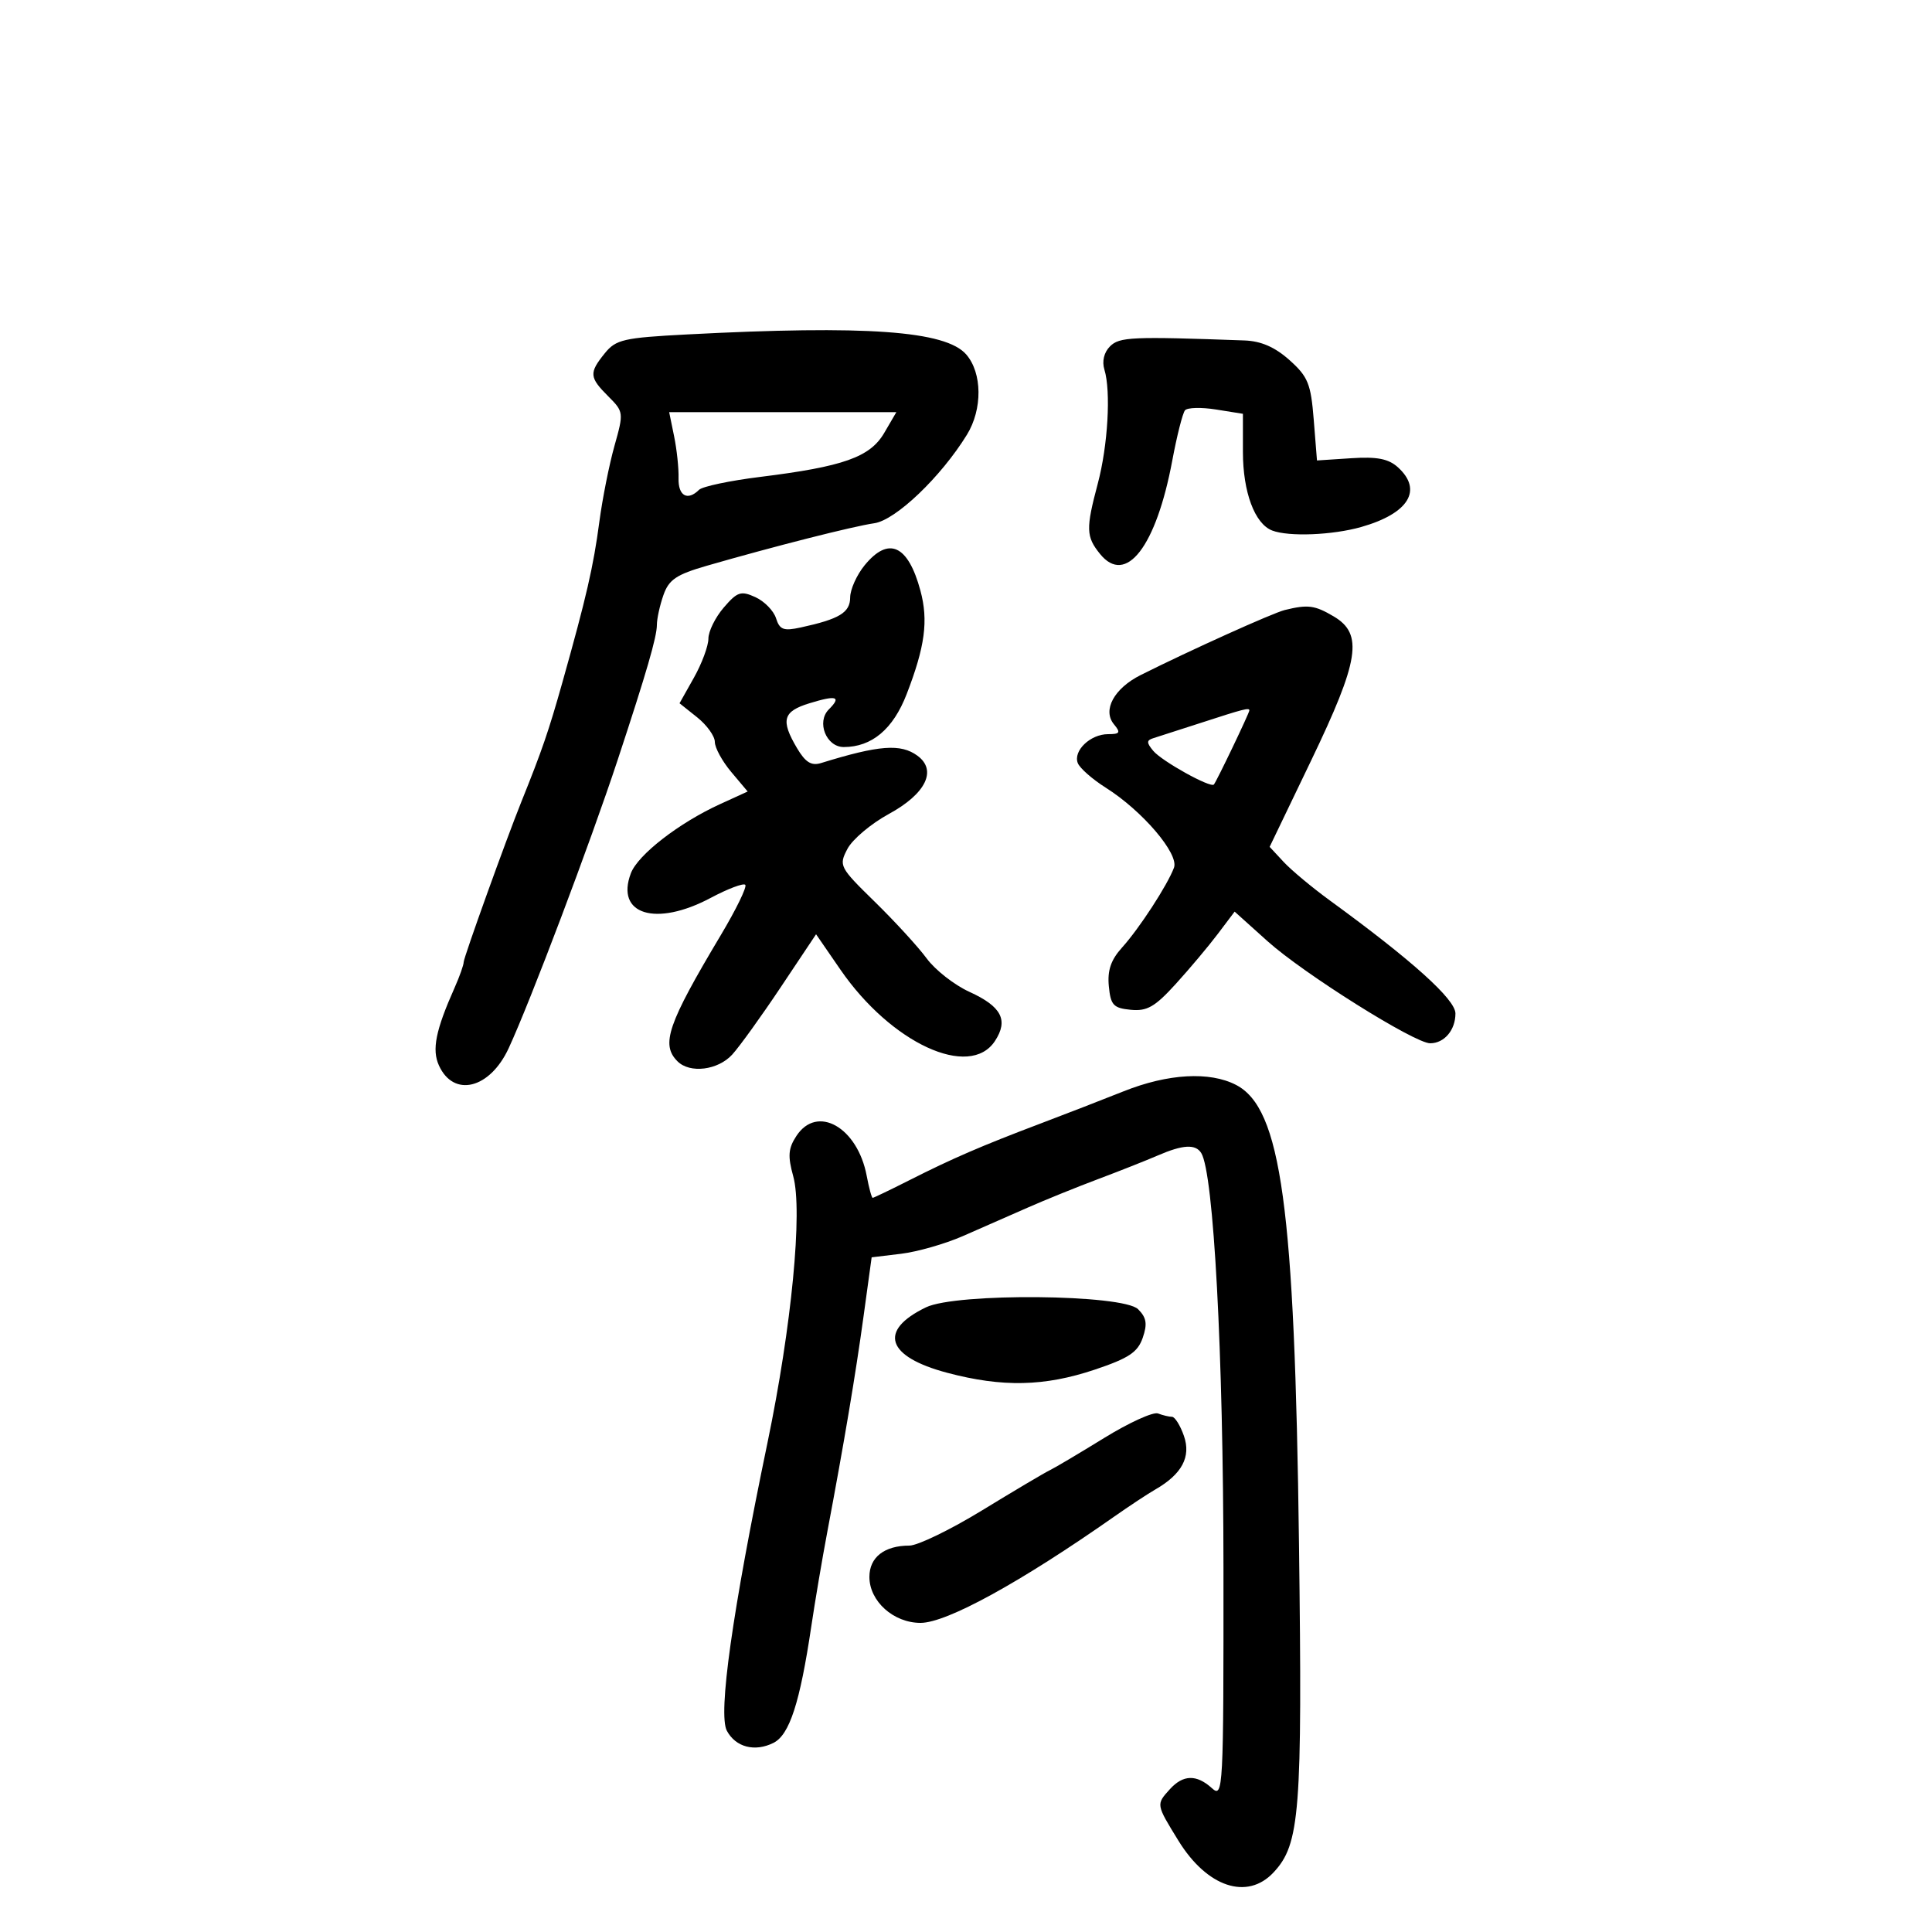 <svg xmlns="http://www.w3.org/2000/svg" width="300" height="300" viewBox="0 0 300 300" version="1.1">
	<path d="M 106.658 51.933 C 96.825 52.447, 95.639 52.720, 93.908 54.861 C 91.445 57.908, 91.500 58.591, 94.446 61.537 C 96.849 63.940, 96.866 64.074, 95.412 69.241 C 94.598 72.134, 93.545 77.425, 93.070 81 C 92.144 87.986, 91.062 92.685, 87.316 106 C 85.200 113.517, 84.165 116.527, 80.955 124.500 C 78.609 130.328, 72 148.697, 72 149.391 C 72 149.835, 71.369 151.616, 70.599 153.349 C 67.642 159.999, 67.039 162.991, 68.161 165.453 C 70.445 170.467, 76.059 169.082, 78.979 162.783 C 82.340 155.535, 91.644 130.926, 95.911 118 C 100.396 104.414, 102 98.892, 102 97.034 C 102 96.080, 102.459 93.994, 103.019 92.399 C 103.864 89.997, 105.020 89.217, 109.769 87.846 C 120.228 84.829, 132.456 81.724, 135.756 81.249 C 139.086 80.769, 146.109 74.059, 150.146 67.500 C 152.581 63.544, 152.531 57.918, 150.036 55.041 C 146.844 51.362, 134.503 50.477, 106.658 51.933 M 172.357 53.786 C 171.427 54.716, 171.094 56.107, 171.492 57.399 C 172.523 60.749, 172.034 69.187, 170.468 75.075 C 168.596 82.108, 168.634 83.327, 170.812 86.016 C 174.831 90.980, 179.530 84.902, 182.033 71.500 C 182.753 67.650, 183.641 64.146, 184.008 63.712 C 184.375 63.279, 186.549 63.224, 188.838 63.590 L 193 64.256 193 70.177 C 193 76.414, 194.834 81.339, 197.545 82.379 C 200.129 83.370, 206.917 83.100, 211.384 81.827 C 218.745 79.731, 220.972 76.095, 217.064 72.557 C 215.601 71.234, 213.828 70.890, 209.814 71.153 L 204.500 71.500 203.996 65.164 C 203.552 59.581, 203.105 58.483, 200.230 55.914 C 197.973 53.898, 195.818 52.958, 193.234 52.865 C 175.727 52.230, 173.830 52.313, 172.357 53.786 M 104.676 67.750 C 105.098 69.813, 105.408 72.737, 105.365 74.250 C 105.287 77, 106.760 77.835, 108.550 76.056 C 109.073 75.537, 113.341 74.636, 118.036 74.055 C 130.982 72.450, 135.103 70.988, 137.306 67.217 L 139.184 64 121.547 64 L 103.909 64 104.676 67.750 M 134.263 87.769 C 133.033 89.271, 132.021 91.524, 132.013 92.775 C 132 95.123, 130.346 96.126, 124.337 97.433 C 121.668 98.013, 121.068 97.789, 120.500 95.999 C 120.130 94.833, 118.688 93.359, 117.296 92.725 C 115.051 91.702, 114.496 91.884, 112.382 94.342 C 111.072 95.865, 110 98.038, 110 99.170 C 110 100.302, 108.991 103.022, 107.759 105.216 L 105.517 109.203 108.259 111.389 C 109.766 112.591, 111 114.311, 111 115.211 C 111 116.110, 112.147 118.210, 113.549 119.876 L 116.098 122.905 111.799 124.871 C 105.427 127.784, 99.055 132.725, 97.962 135.599 C 95.524 142.012, 101.833 143.961, 110.351 139.426 C 113.010 138.011, 115.429 137.096, 115.726 137.393 C 116.024 137.691, 114.310 141.211, 111.919 145.217 C 103.669 159.034, 102.587 162.187, 105.200 164.800 C 107.126 166.726, 111.480 166.188, 113.703 163.750 C 114.831 162.512, 118.221 157.804, 121.236 153.286 L 126.718 145.073 130.499 150.564 C 138.376 162, 150.575 167.630, 154.500 161.641 C 156.621 158.403, 155.519 156.287, 150.527 154.012 C 148.197 152.951, 145.213 150.617, 143.895 148.825 C 142.578 147.033, 138.954 143.077, 135.841 140.033 C 130.343 134.655, 130.223 134.423, 131.590 131.812 C 132.364 130.335, 135.259 127.895, 138.023 126.391 C 143.764 123.266, 145.555 119.611, 142.456 117.344 C 139.856 115.443, 136.505 115.698, 127.496 118.485 C 125.986 118.952, 125.063 118.377, 123.746 116.148 C 121.190 111.820, 121.570 110.467, 125.699 109.200 C 129.918 107.905, 130.700 108.157, 128.695 110.162 C 126.749 112.108, 128.298 116, 131.017 116 C 135.376 116, 138.680 113.223, 140.781 107.794 C 143.639 100.406, 144.177 96.371, 142.923 91.714 C 141.009 84.607, 137.983 83.228, 134.263 87.769 M 199.500 94.723 C 197.639 95.181, 184.840 100.955, 177.135 104.815 C 172.995 106.888, 171.154 110.276, 172.975 112.470 C 174.049 113.764, 173.907 114, 172.051 114 C 169.318 114, 166.622 116.574, 167.355 118.483 C 167.657 119.270, 169.616 120.995, 171.708 122.316 C 177.395 125.906, 183.092 132.584, 182.297 134.728 C 181.299 137.420, 176.906 144.177, 174.235 147.130 C 172.504 149.044, 171.943 150.679, 172.178 153.130 C 172.460 156.077, 172.886 156.538, 175.576 156.800 C 178.115 157.048, 179.337 156.347, 182.576 152.783 C 184.734 150.409, 187.673 146.911, 189.106 145.011 L 191.713 141.556 196.810 146.139 C 202.413 151.177, 219.653 162, 222.074 162 C 224.264 162, 226 159.955, 226 157.373 C 226 155.182, 219.274 149.129, 206.500 139.824 C 203.750 137.821, 200.521 135.128, 199.324 133.841 L 197.149 131.500 203.574 118.135 C 211.080 102.522, 211.720 98.447, 207.096 95.716 C 204.153 93.977, 203.097 93.839, 199.500 94.723 M 186.500 112.236 C 183.200 113.311, 179.887 114.378, 179.137 114.607 C 178.017 114.950, 178.005 115.301, 179.070 116.585 C 180.403 118.190, 187.961 122.391, 188.489 121.820 C 188.885 121.391, 194 110.711, 194 110.313 C 194 109.854, 193.129 110.078, 186.500 112.236 M 174.500 169.448 C 171.200 170.764, 165.350 173.032, 161.500 174.488 C 152.431 177.919, 147.903 179.876, 141.233 183.250 C 138.243 184.762, 135.668 186, 135.510 186 C 135.352 186, 134.936 184.471, 134.585 182.601 C 133.166 175.038, 126.890 171.467, 123.665 176.389 C 122.396 178.325, 122.303 179.508, 123.171 182.639 C 124.660 188.007, 122.925 205.988, 119.180 224 C 113.713 250.290, 111.476 266.153, 112.869 268.755 C 114.235 271.307, 117.208 272.080, 120.101 270.634 C 122.597 269.387, 124.212 264.410, 125.984 252.500 C 126.557 248.650, 127.661 242.125, 128.439 238 C 131.079 223.992, 132.840 213.523, 134.096 204.369 L 135.349 195.237 139.924 194.685 C 142.441 194.381, 146.750 193.148, 149.500 191.945 C 152.250 190.742, 156.750 188.765, 159.500 187.552 C 162.250 186.339, 167.200 184.333, 170.500 183.094 C 173.800 181.855, 177.978 180.202, 179.784 179.420 C 183.690 177.731, 185.649 177.623, 186.530 179.049 C 188.460 182.171, 189.960 210.166, 189.979 243.405 C 189.999 278.127, 189.940 279.255, 188.171 277.655 C 185.794 275.504, 183.709 275.560, 181.655 277.829 C 179.506 280.204, 179.497 280.153, 182.982 285.816 C 187.426 293.039, 193.667 295.123, 197.754 290.750 C 201.860 286.358, 202.239 281.467, 201.708 239.806 C 201.038 187.320, 198.951 172.094, 191.926 168.462 C 187.832 166.345, 181.367 166.711, 174.500 169.448 M 143.789 203 C 136.319 206.607, 137.641 210.666, 147.102 213.171 C 155.662 215.438, 162.177 215.297, 169.993 212.677 C 175.271 210.907, 176.664 209.983, 177.441 207.734 C 178.188 205.575, 178.031 204.603, 176.728 203.299 C 174.393 200.965, 148.492 200.729, 143.789 203 M 171.441 223.295 C 167.578 225.677, 163.761 227.941, 162.959 228.325 C 162.156 228.710, 157.462 231.494, 152.526 234.512 C 147.590 237.531, 142.498 240, 141.210 240 C 137.320 240, 135 241.816, 135 244.861 C 135 248.638, 138.740 252, 142.941 252 C 146.995 252, 158.443 245.718, 173.009 235.500 C 175.361 233.850, 178.234 231.955, 179.393 231.289 C 183.533 228.909, 184.971 226.216, 183.839 222.967 C 183.270 221.335, 182.435 220, 181.984 220 C 181.533 220, 180.556 219.767, 179.814 219.482 C 179.073 219.198, 175.305 220.913, 171.441 223.295" stroke="none" fill="black" fill-rule="evenodd"/>
</svg>